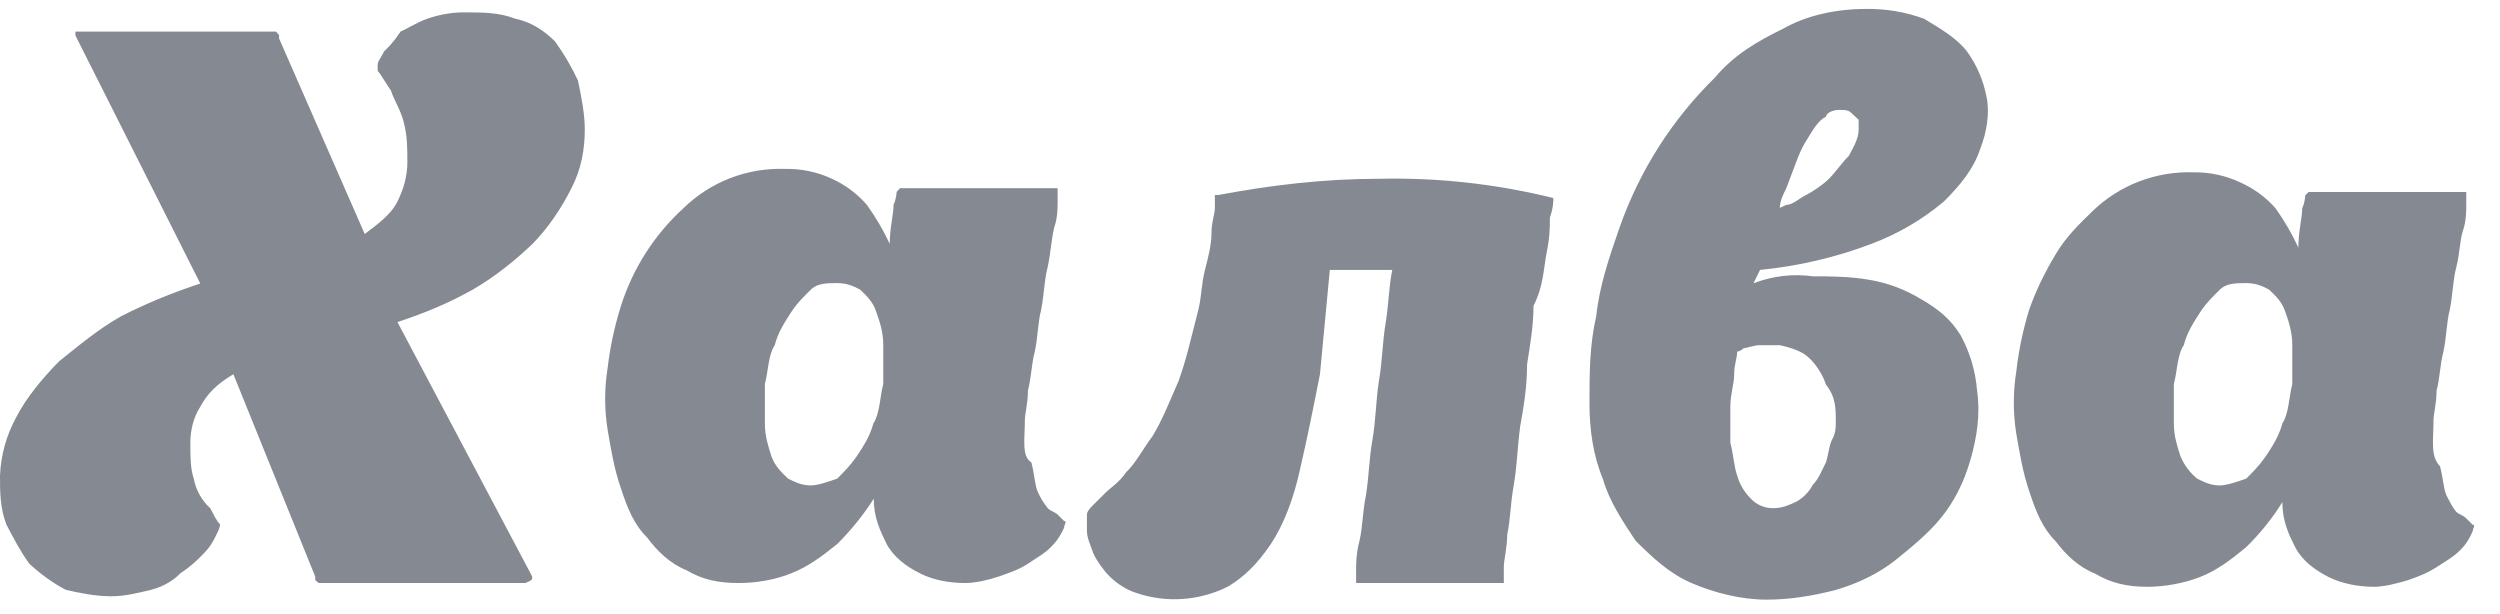 <svg width="57" height="14" viewBox="0 0 57 14" fill="none" xmlns="http://www.w3.org/2000/svg">
<g opacity="0.5" clip-path="url(#clip0_76_5859)">
<path d="M12.135 13.146L9.062 7.344C9.739 7.119 10.26 6.895 10.781 6.602C11.302 6.3 11.753 5.929 12.135 5.567C12.508 5.188 12.803 4.74 13.029 4.291C13.255 3.851 13.333 3.403 13.333 2.955C13.333 2.584 13.255 2.213 13.177 1.834C13.031 1.522 12.857 1.225 12.656 0.946C12.43 0.721 12.135 0.506 11.753 0.428C11.38 0.282 11.007 0.282 10.555 0.282C10.26 0.282 9.956 0.351 9.739 0.428C9.514 0.506 9.288 0.653 9.132 0.721C8.984 0.946 8.837 1.101 8.758 1.17C8.689 1.316 8.611 1.394 8.611 1.472V1.618C8.689 1.696 8.758 1.842 8.915 2.067C8.984 2.291 9.14 2.506 9.21 2.808C9.288 3.101 9.288 3.403 9.288 3.696C9.288 3.998 9.21 4.3 9.062 4.593C8.915 4.895 8.611 5.11 8.316 5.335L6.363 0.877V0.799L6.293 0.721H1.719V0.808L4.566 6.464C3.897 6.688 3.368 6.904 2.769 7.206C2.248 7.499 1.797 7.878 1.345 8.24C0.972 8.62 0.599 9.068 0.373 9.508C0.147 9.919 0.019 10.376 0 10.844C0 11.215 0 11.586 0.148 11.965C0.304 12.258 0.451 12.552 0.668 12.853C0.903 13.069 1.198 13.293 1.502 13.448C1.797 13.517 2.17 13.595 2.543 13.595C2.847 13.595 3.151 13.517 3.446 13.448C3.741 13.371 3.967 13.224 4.114 13.069C4.34 12.922 4.496 12.776 4.635 12.629C4.792 12.474 4.87 12.327 4.939 12.181C5.017 12.034 5.017 11.957 5.017 11.957C4.939 11.879 4.87 11.732 4.792 11.586C4.597 11.408 4.466 11.172 4.418 10.913C4.34 10.689 4.34 10.396 4.34 10.094C4.34 9.801 4.418 9.499 4.566 9.275C4.722 8.982 4.939 8.758 5.321 8.533L7.187 13.146V13.224L7.265 13.293H11.979C12.135 13.224 12.135 13.224 12.135 13.146ZM23.367 9.577C23.367 9.43 23.437 9.206 23.437 8.904C23.515 8.611 23.515 8.309 23.593 8.016C23.662 7.714 23.662 7.344 23.741 7.05C23.81 6.68 23.81 6.378 23.888 6.085C23.966 5.705 23.966 5.481 24.036 5.188C24.114 4.964 24.114 4.74 24.114 4.593V4.291H20.52L20.442 4.377C20.442 4.377 20.442 4.515 20.373 4.671C20.373 4.895 20.286 5.188 20.286 5.559C20.14 5.247 19.966 4.95 19.765 4.671C19.541 4.412 19.262 4.206 18.949 4.067C18.62 3.917 18.261 3.844 17.899 3.851C17.471 3.836 17.045 3.908 16.647 4.062C16.248 4.217 15.886 4.45 15.581 4.748C14.919 5.354 14.428 6.121 14.158 6.973C14.013 7.434 13.911 7.907 13.854 8.387C13.779 8.855 13.779 9.332 13.854 9.801C13.932 10.249 14.001 10.689 14.158 11.137C14.305 11.586 14.453 11.957 14.757 12.258C14.973 12.552 15.277 12.853 15.65 13C16.024 13.224 16.397 13.293 16.848 13.293C17.222 13.293 17.673 13.224 18.046 13.069C18.419 12.922 18.723 12.698 19.088 12.405C19.392 12.103 19.695 11.732 19.921 11.37C19.921 11.801 20.069 12.103 20.216 12.405C20.373 12.698 20.668 12.922 20.971 13.069C21.267 13.224 21.64 13.293 22.013 13.293C22.239 13.293 22.534 13.224 22.768 13.146C22.985 13.069 23.211 13 23.437 12.853C23.662 12.698 23.81 12.629 23.958 12.474C24.114 12.327 24.192 12.181 24.261 12.034C24.261 11.957 24.34 11.879 24.261 11.879L24.114 11.732C24.036 11.663 23.966 11.663 23.888 11.586C23.797 11.473 23.721 11.348 23.662 11.215C23.593 11.068 23.593 10.844 23.515 10.543C23.289 10.396 23.367 10.025 23.367 9.577ZM18.489 11.068C18.263 11.068 18.116 10.982 17.968 10.913C17.812 10.767 17.664 10.62 17.586 10.396C17.517 10.172 17.439 9.948 17.439 9.654V8.758C17.517 8.464 17.517 8.085 17.664 7.87C17.742 7.568 17.89 7.352 18.038 7.119C18.185 6.895 18.341 6.749 18.489 6.602C18.637 6.455 18.862 6.455 19.088 6.455C19.314 6.455 19.461 6.524 19.609 6.602C19.765 6.749 19.913 6.895 19.982 7.119C20.06 7.344 20.138 7.568 20.138 7.87V8.758C20.06 9.059 20.06 9.43 19.913 9.654C19.834 9.948 19.687 10.172 19.539 10.396C19.383 10.62 19.235 10.767 19.088 10.913C18.862 10.991 18.637 11.068 18.48 11.068H18.489ZM35.416 4.515C35.337 4.446 35.337 4.446 35.416 4.515C34.116 4.193 32.779 4.045 31.44 4.076C30.173 4.076 28.975 4.222 27.777 4.446H27.699V4.74C27.699 4.895 27.621 5.041 27.621 5.343C27.621 5.559 27.551 5.86 27.473 6.154C27.395 6.455 27.395 6.757 27.326 7.05L27.1 7.938C27.022 8.24 26.952 8.456 26.874 8.68C26.648 9.197 26.501 9.577 26.275 9.948C26.049 10.249 25.902 10.551 25.676 10.767C25.529 10.991 25.303 11.137 25.225 11.215L24.93 11.508C24.852 11.586 24.782 11.663 24.782 11.732V12.103C24.782 12.258 24.852 12.405 24.93 12.62C24.999 12.776 25.155 13 25.303 13.146C25.451 13.293 25.676 13.448 25.902 13.517C26.244 13.634 26.606 13.682 26.967 13.656C27.328 13.631 27.68 13.534 28.003 13.371C28.376 13.146 28.671 12.853 28.975 12.405C29.27 11.957 29.496 11.37 29.643 10.689C29.799 10.025 29.947 9.284 30.095 8.533L30.32 6.154H31.744C31.666 6.524 31.666 6.895 31.596 7.344C31.518 7.792 31.518 8.24 31.44 8.68C31.37 9.128 31.37 9.577 31.292 10.025C31.214 10.473 31.214 10.844 31.145 11.284C31.067 11.663 31.067 12.034 30.997 12.327C30.919 12.629 30.919 12.845 30.919 13V13.293H34.287V12.922C34.287 12.776 34.365 12.474 34.365 12.181C34.435 11.879 34.435 11.508 34.513 11.06C34.591 10.62 34.591 10.249 34.66 9.723C34.738 9.284 34.817 8.835 34.817 8.309C34.886 7.87 34.964 7.421 34.964 6.973C35.19 6.524 35.19 6.154 35.259 5.783C35.337 5.412 35.337 5.188 35.337 4.964C35.416 4.74 35.416 4.593 35.416 4.515ZM39.981 6.455L40.129 6.154C41 6.069 41.855 5.869 42.672 5.559C43.273 5.333 43.831 5.006 44.322 4.593C44.695 4.222 44.998 3.851 45.146 3.403C45.294 3.032 45.372 2.584 45.294 2.213C45.224 1.84 45.073 1.487 44.851 1.178C44.625 0.877 44.243 0.653 43.87 0.428C43.443 0.271 42.989 0.195 42.533 0.204C41.865 0.204 41.188 0.351 40.658 0.653C40.059 0.946 39.539 1.247 39.096 1.773C38.119 2.732 37.377 3.9 36.926 5.188C36.691 5.86 36.466 6.524 36.396 7.197C36.24 7.87 36.24 8.533 36.24 9.206C36.24 9.801 36.327 10.396 36.544 10.913C36.691 11.431 36.995 11.879 37.29 12.327C37.664 12.698 38.046 13.069 38.566 13.293C39.087 13.517 39.695 13.672 40.285 13.672C40.806 13.672 41.336 13.586 41.865 13.448C42.386 13.293 42.837 13.069 43.21 12.776C43.584 12.474 43.957 12.172 44.252 11.81C44.556 11.439 44.782 10.991 44.929 10.473C45.077 9.956 45.155 9.43 45.077 8.904C45.042 8.463 44.915 8.034 44.703 7.645C44.478 7.275 44.183 7.042 43.809 6.826C43.443 6.601 43.036 6.448 42.611 6.378C42.16 6.3 41.709 6.3 41.336 6.3C40.881 6.237 40.418 6.291 39.99 6.455H39.981ZM41.926 2.506C42.073 2.506 42.151 2.506 42.23 2.593L42.377 2.731V2.955C42.377 3.179 42.23 3.403 42.151 3.558C42.004 3.696 41.856 3.92 41.7 4.076C41.553 4.222 41.327 4.369 41.179 4.446C41.032 4.515 40.875 4.671 40.728 4.671L40.58 4.74C40.58 4.593 40.65 4.446 40.728 4.291L40.953 3.696C41.032 3.481 41.101 3.325 41.249 3.101C41.336 2.955 41.474 2.731 41.631 2.662C41.631 2.584 41.778 2.506 41.926 2.506ZM41.856 9.654C41.856 9.723 41.856 9.879 41.77 10.025C41.7 10.172 41.7 10.318 41.631 10.543C41.553 10.689 41.474 10.913 41.327 11.06C41.249 11.215 41.101 11.362 40.953 11.439C40.806 11.508 40.65 11.586 40.433 11.586C40.335 11.588 40.237 11.569 40.148 11.53C40.058 11.492 39.977 11.434 39.912 11.362C39.768 11.217 39.664 11.04 39.608 10.844C39.53 10.62 39.53 10.396 39.452 10.094V9.275C39.452 8.982 39.539 8.758 39.539 8.533C39.539 8.309 39.608 8.163 39.608 8.016C39.608 8.016 39.678 8.016 39.756 7.938C39.834 7.938 39.981 7.87 40.129 7.87H40.58C40.875 7.938 41.101 8.016 41.249 8.163C41.405 8.309 41.553 8.533 41.631 8.766C41.856 9.059 41.856 9.284 41.856 9.654ZM55.484 9.577C55.484 9.43 55.554 9.206 55.554 8.904C55.632 8.611 55.632 8.309 55.71 8.016C55.779 7.714 55.779 7.344 55.858 7.05C55.927 6.68 55.927 6.378 56.005 6.085C56.083 5.783 56.083 5.481 56.153 5.266C56.231 5.041 56.231 4.817 56.231 4.662V4.377H52.637L52.559 4.455C52.559 4.455 52.559 4.602 52.49 4.748C52.49 4.972 52.403 5.266 52.403 5.645C52.258 5.331 52.083 5.03 51.882 4.748C51.657 4.493 51.378 4.29 51.066 4.153C50.737 4 50.378 3.924 50.016 3.929C49.588 3.914 49.162 3.986 48.764 4.14C48.365 4.294 48.003 4.527 47.698 4.826C47.394 5.119 47.09 5.421 46.873 5.791C46.648 6.162 46.422 6.611 46.266 7.059C46.124 7.52 46.025 7.994 45.971 8.473C45.896 8.941 45.896 9.419 45.971 9.887C46.049 10.327 46.118 10.775 46.275 11.224C46.422 11.672 46.57 12.043 46.873 12.345C47.09 12.638 47.394 12.931 47.767 13.078C48.141 13.302 48.514 13.379 48.965 13.379C49.339 13.379 49.79 13.302 50.163 13.155C50.536 13.008 50.84 12.784 51.205 12.482C51.509 12.189 51.812 11.819 52.038 11.448C52.038 11.888 52.186 12.189 52.333 12.482C52.49 12.784 52.785 13 53.089 13.155C53.384 13.302 53.757 13.379 54.13 13.379C54.356 13.379 54.651 13.302 54.885 13.233C55.111 13.155 55.328 13.078 55.554 12.931C55.779 12.784 55.927 12.707 56.075 12.56C56.231 12.414 56.309 12.267 56.378 12.112C56.378 12.043 56.456 11.965 56.378 11.965L56.231 11.819C56.153 11.741 56.083 11.741 56.005 11.672C55.927 11.586 55.858 11.448 55.779 11.293C55.71 11.146 55.71 10.922 55.632 10.629C55.406 10.405 55.484 10.025 55.484 9.585V9.577ZM50.615 11.068C50.389 11.068 50.241 10.982 50.094 10.913C49.926 10.774 49.795 10.597 49.712 10.396C49.642 10.172 49.564 9.948 49.564 9.654V8.758C49.642 8.464 49.642 8.085 49.79 7.87C49.868 7.568 50.016 7.352 50.163 7.119C50.311 6.895 50.467 6.749 50.615 6.602C50.762 6.455 50.988 6.455 51.214 6.455C51.439 6.455 51.587 6.524 51.734 6.602C51.891 6.749 52.038 6.895 52.108 7.119C52.186 7.344 52.264 7.568 52.264 7.87V8.758C52.186 9.059 52.186 9.43 52.038 9.654C51.96 9.948 51.812 10.172 51.665 10.396C51.509 10.62 51.361 10.767 51.214 10.913C50.988 10.991 50.762 11.068 50.606 11.068H50.615Z" fill="#0B1424"/>
</g>
<defs>
<clipPath id="clip0_76_5859">
<rect width="56.422" height="13.796" fill="white" transform="translate(0 0.204)"/>
</clipPath>
</defs>
</svg>
